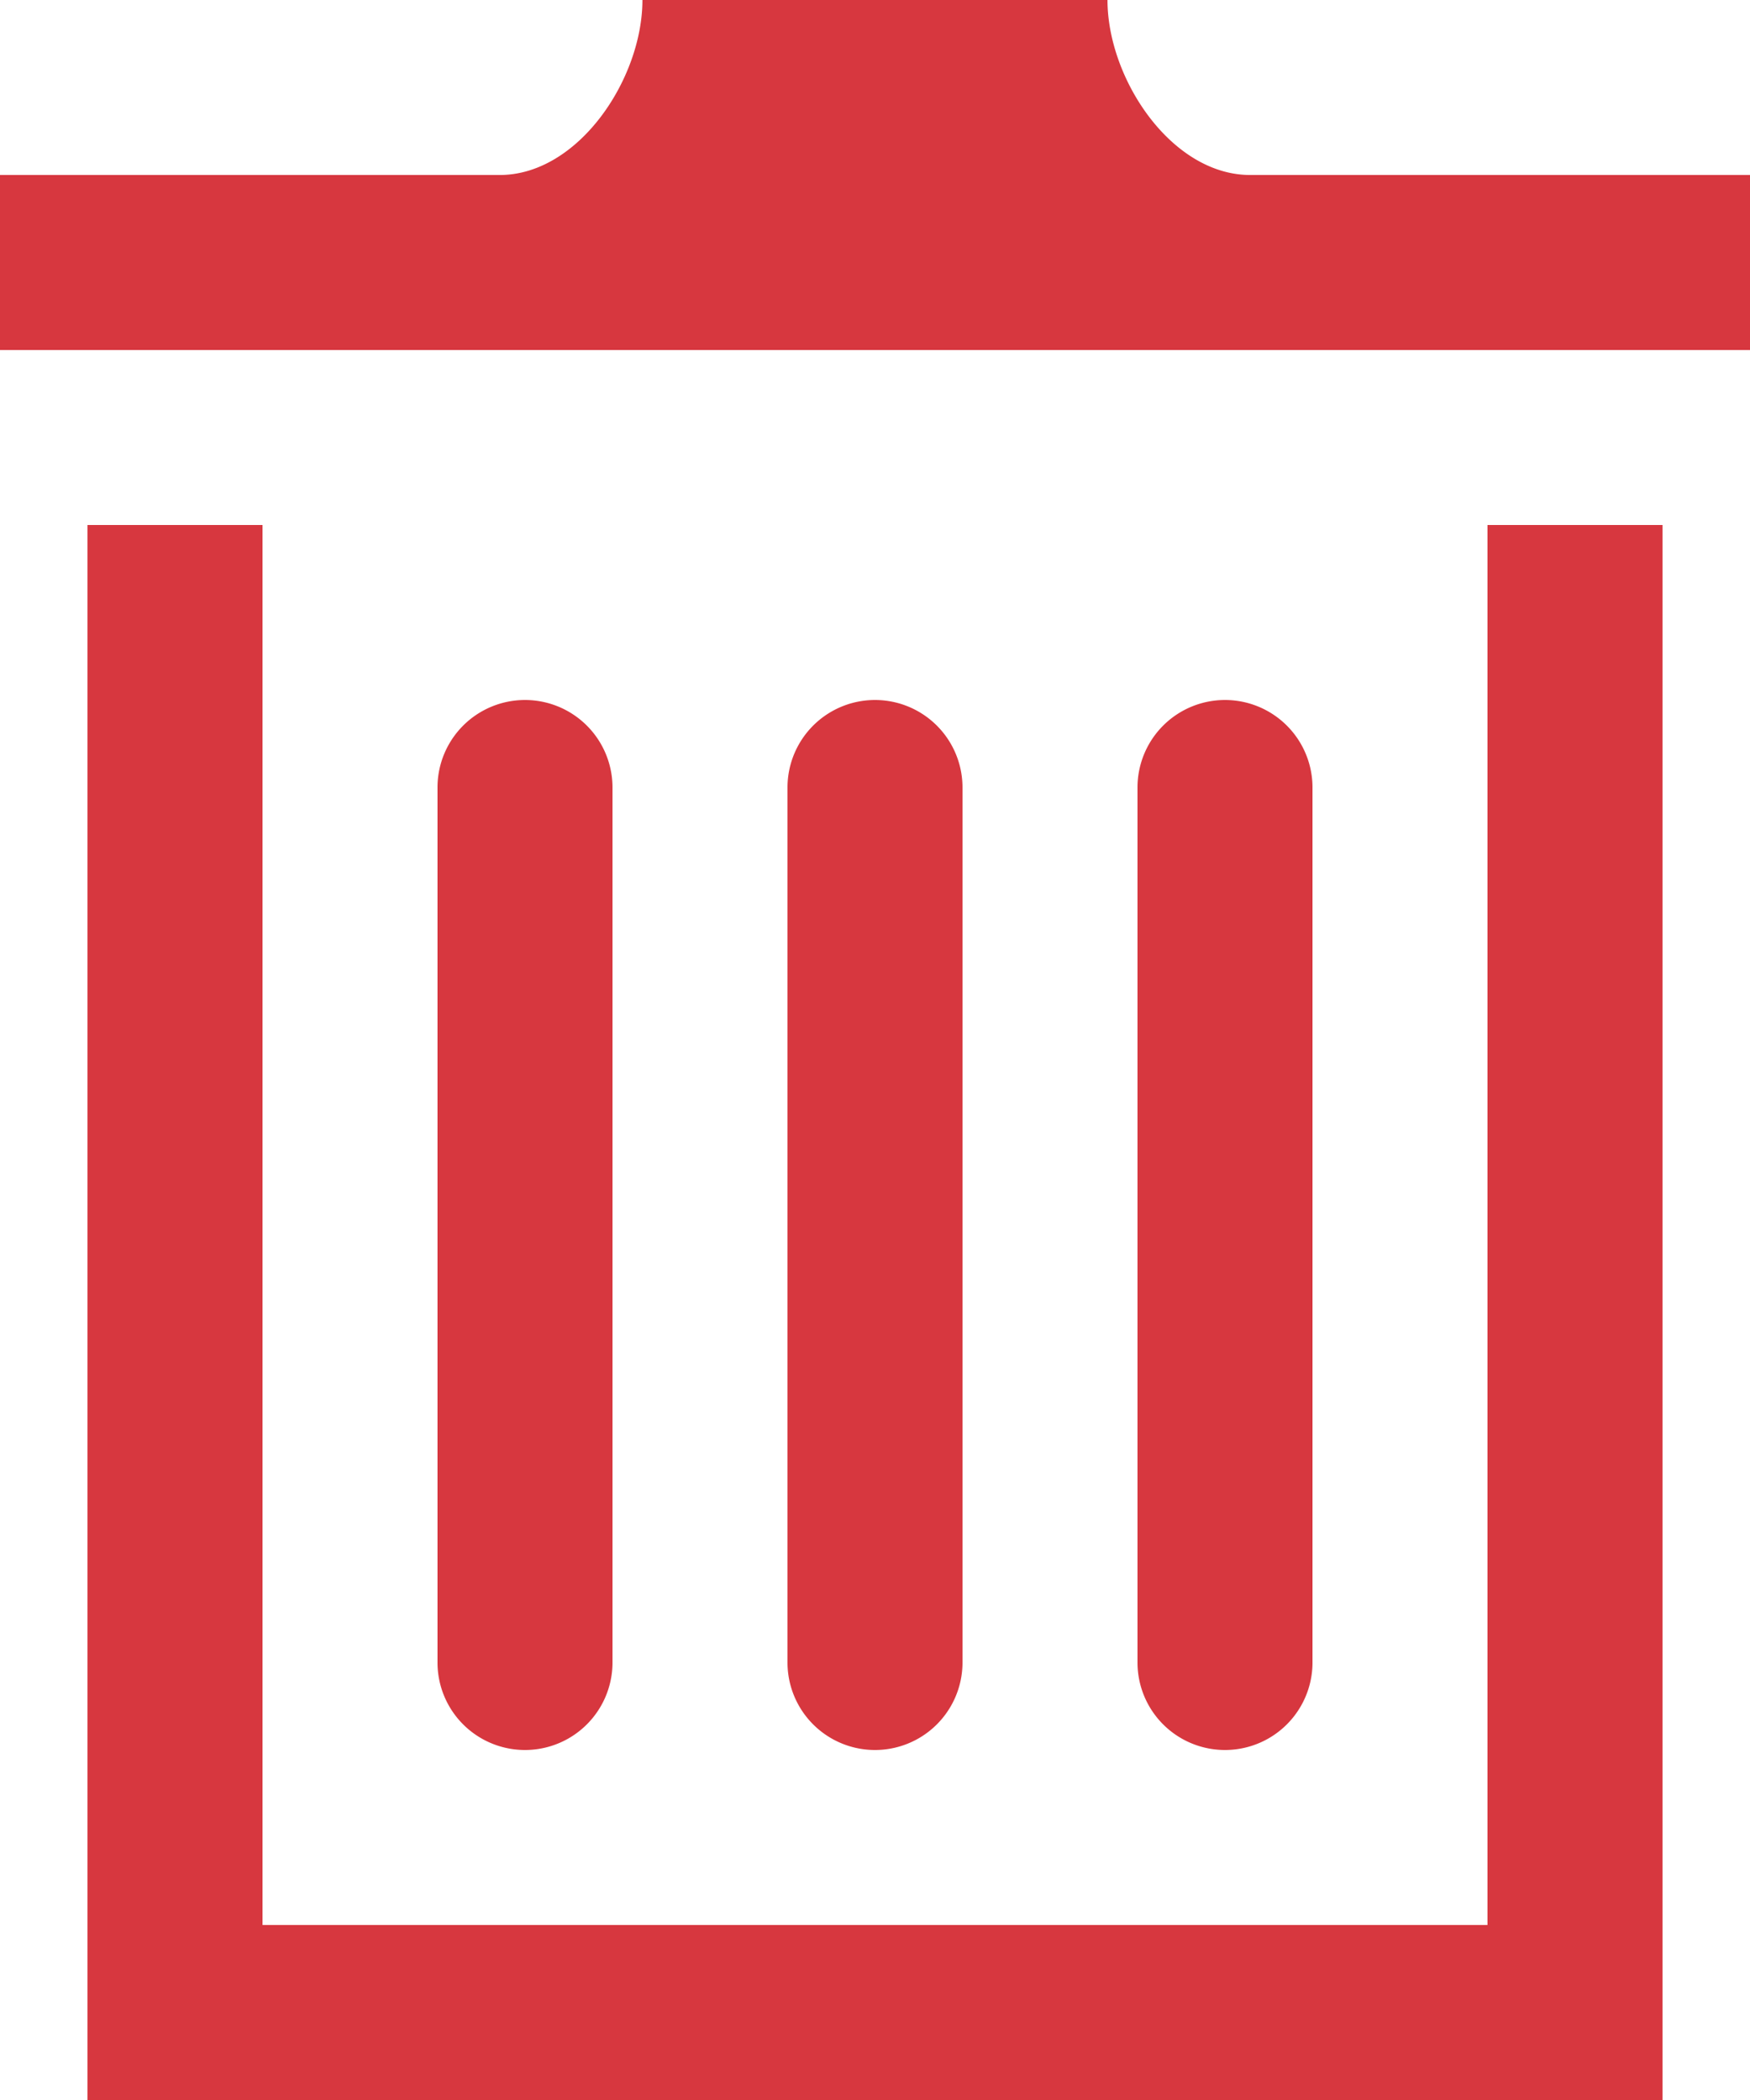 <svg xmlns="http://www.w3.org/2000/svg" width="20" height="24" viewBox="0 0 20 24">
  <path id="bin" d="M9,19a1,1,0,0,1-2,0V9A1,1,0,0,1,9,9Zm4,0a1,1,0,0,1-2,0V9a1,1,0,0,1,2,0Zm4,0a1,1,0,0,1-2,0V9a1,1,0,0,1,2,0ZM22,2V4H2V2H7.711c.9,0,1.631-1.1,1.631-2h5.315c0,.9.73,2,1.631,2ZM19,6V22H5V6H3V24H21V6Z" transform="translate(-2)" fill="#d7373f"/>
</svg>
